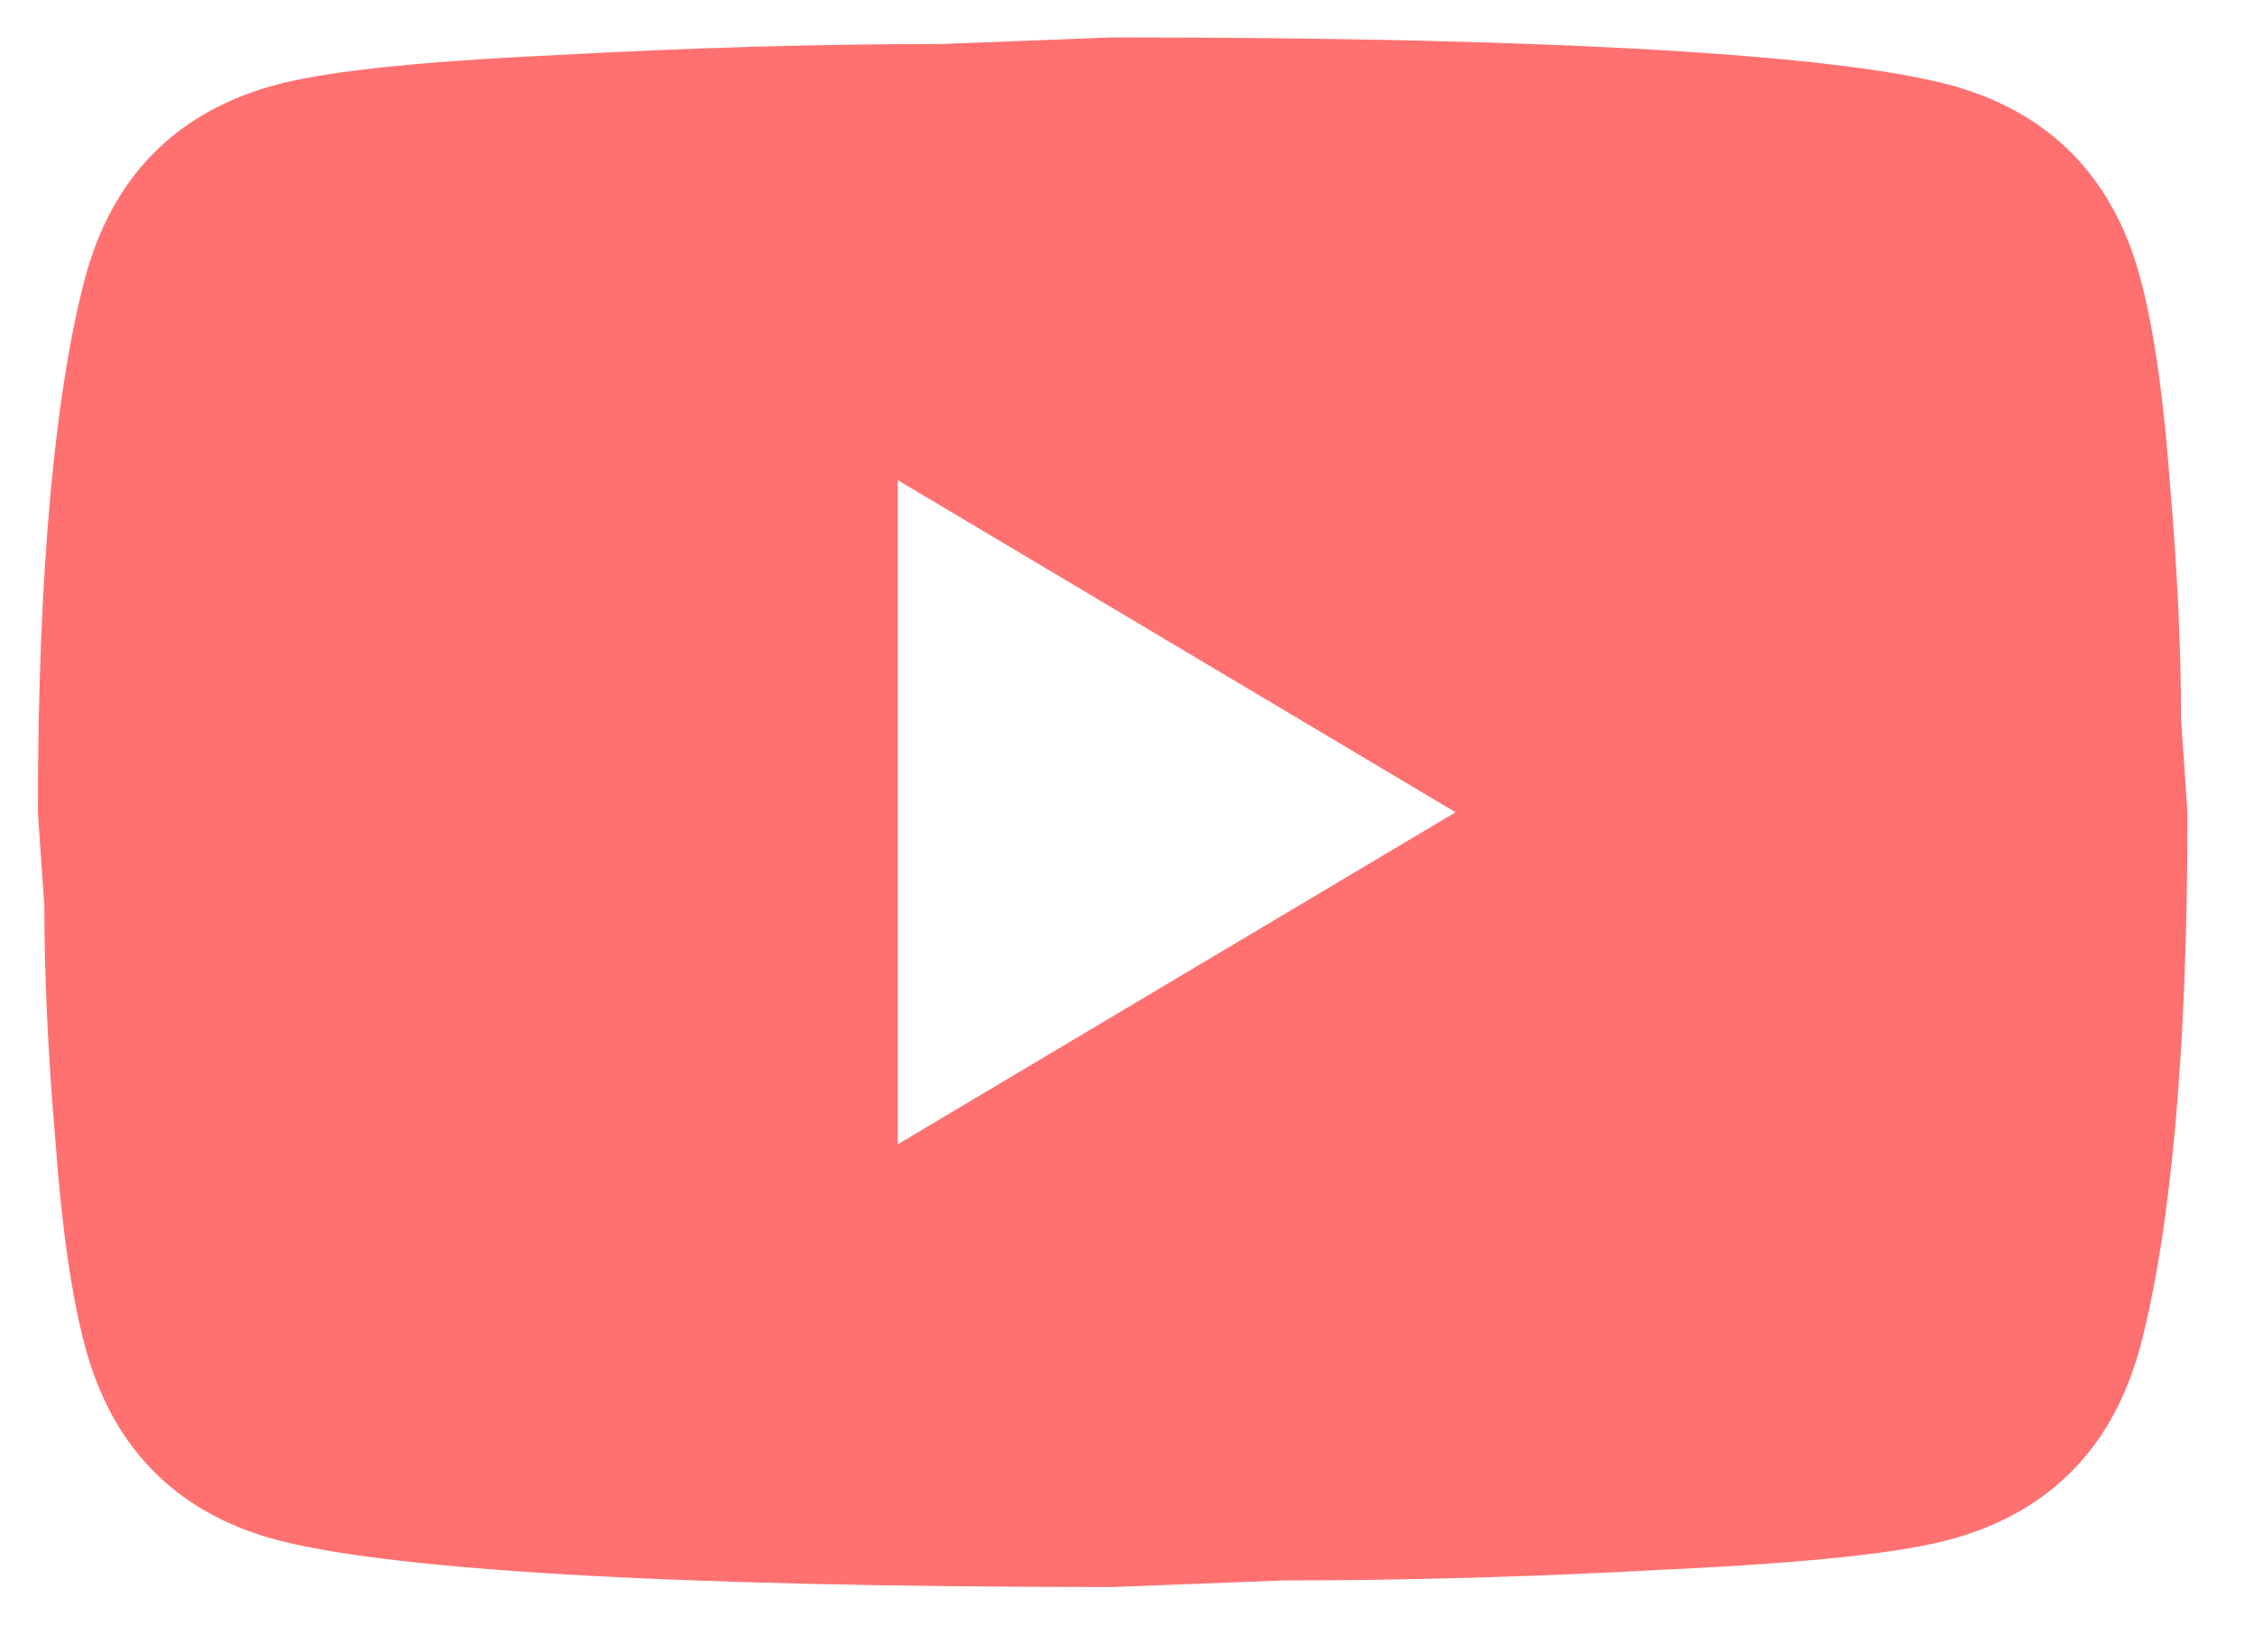 <svg width="30" height="22" viewBox="0 0 30 22" fill="none" xmlns="http://www.w3.org/2000/svg">
<path d="M11.954 15.236L19.382 10.815L11.954 6.393V15.236ZM28.498 3.696C28.684 4.389 28.813 5.317 28.899 6.496C28.999 7.676 29.042 8.692 29.042 9.577L29.128 10.815C29.128 14.042 28.899 16.415 28.498 17.933C28.14 19.26 27.31 20.114 26.022 20.483C25.35 20.675 24.119 20.807 22.23 20.896C20.369 20.999 18.666 21.043 17.092 21.043L14.816 21.131C8.82 21.131 5.084 20.896 3.61 20.483C2.322 20.114 1.492 19.26 1.134 17.933C0.948 17.241 0.819 16.312 0.733 15.133C0.633 13.954 0.59 12.937 0.59 12.053L0.504 10.815C0.504 7.587 0.733 5.214 1.134 3.696C1.492 2.37 2.322 1.515 3.61 1.147C4.283 0.955 5.513 0.822 7.403 0.734C9.263 0.631 10.966 0.586 12.541 0.586L14.816 0.498C20.813 0.498 24.548 0.734 26.022 1.147C27.31 1.515 28.14 2.37 28.498 3.696Z" fill="#FE7170"/>
</svg>
